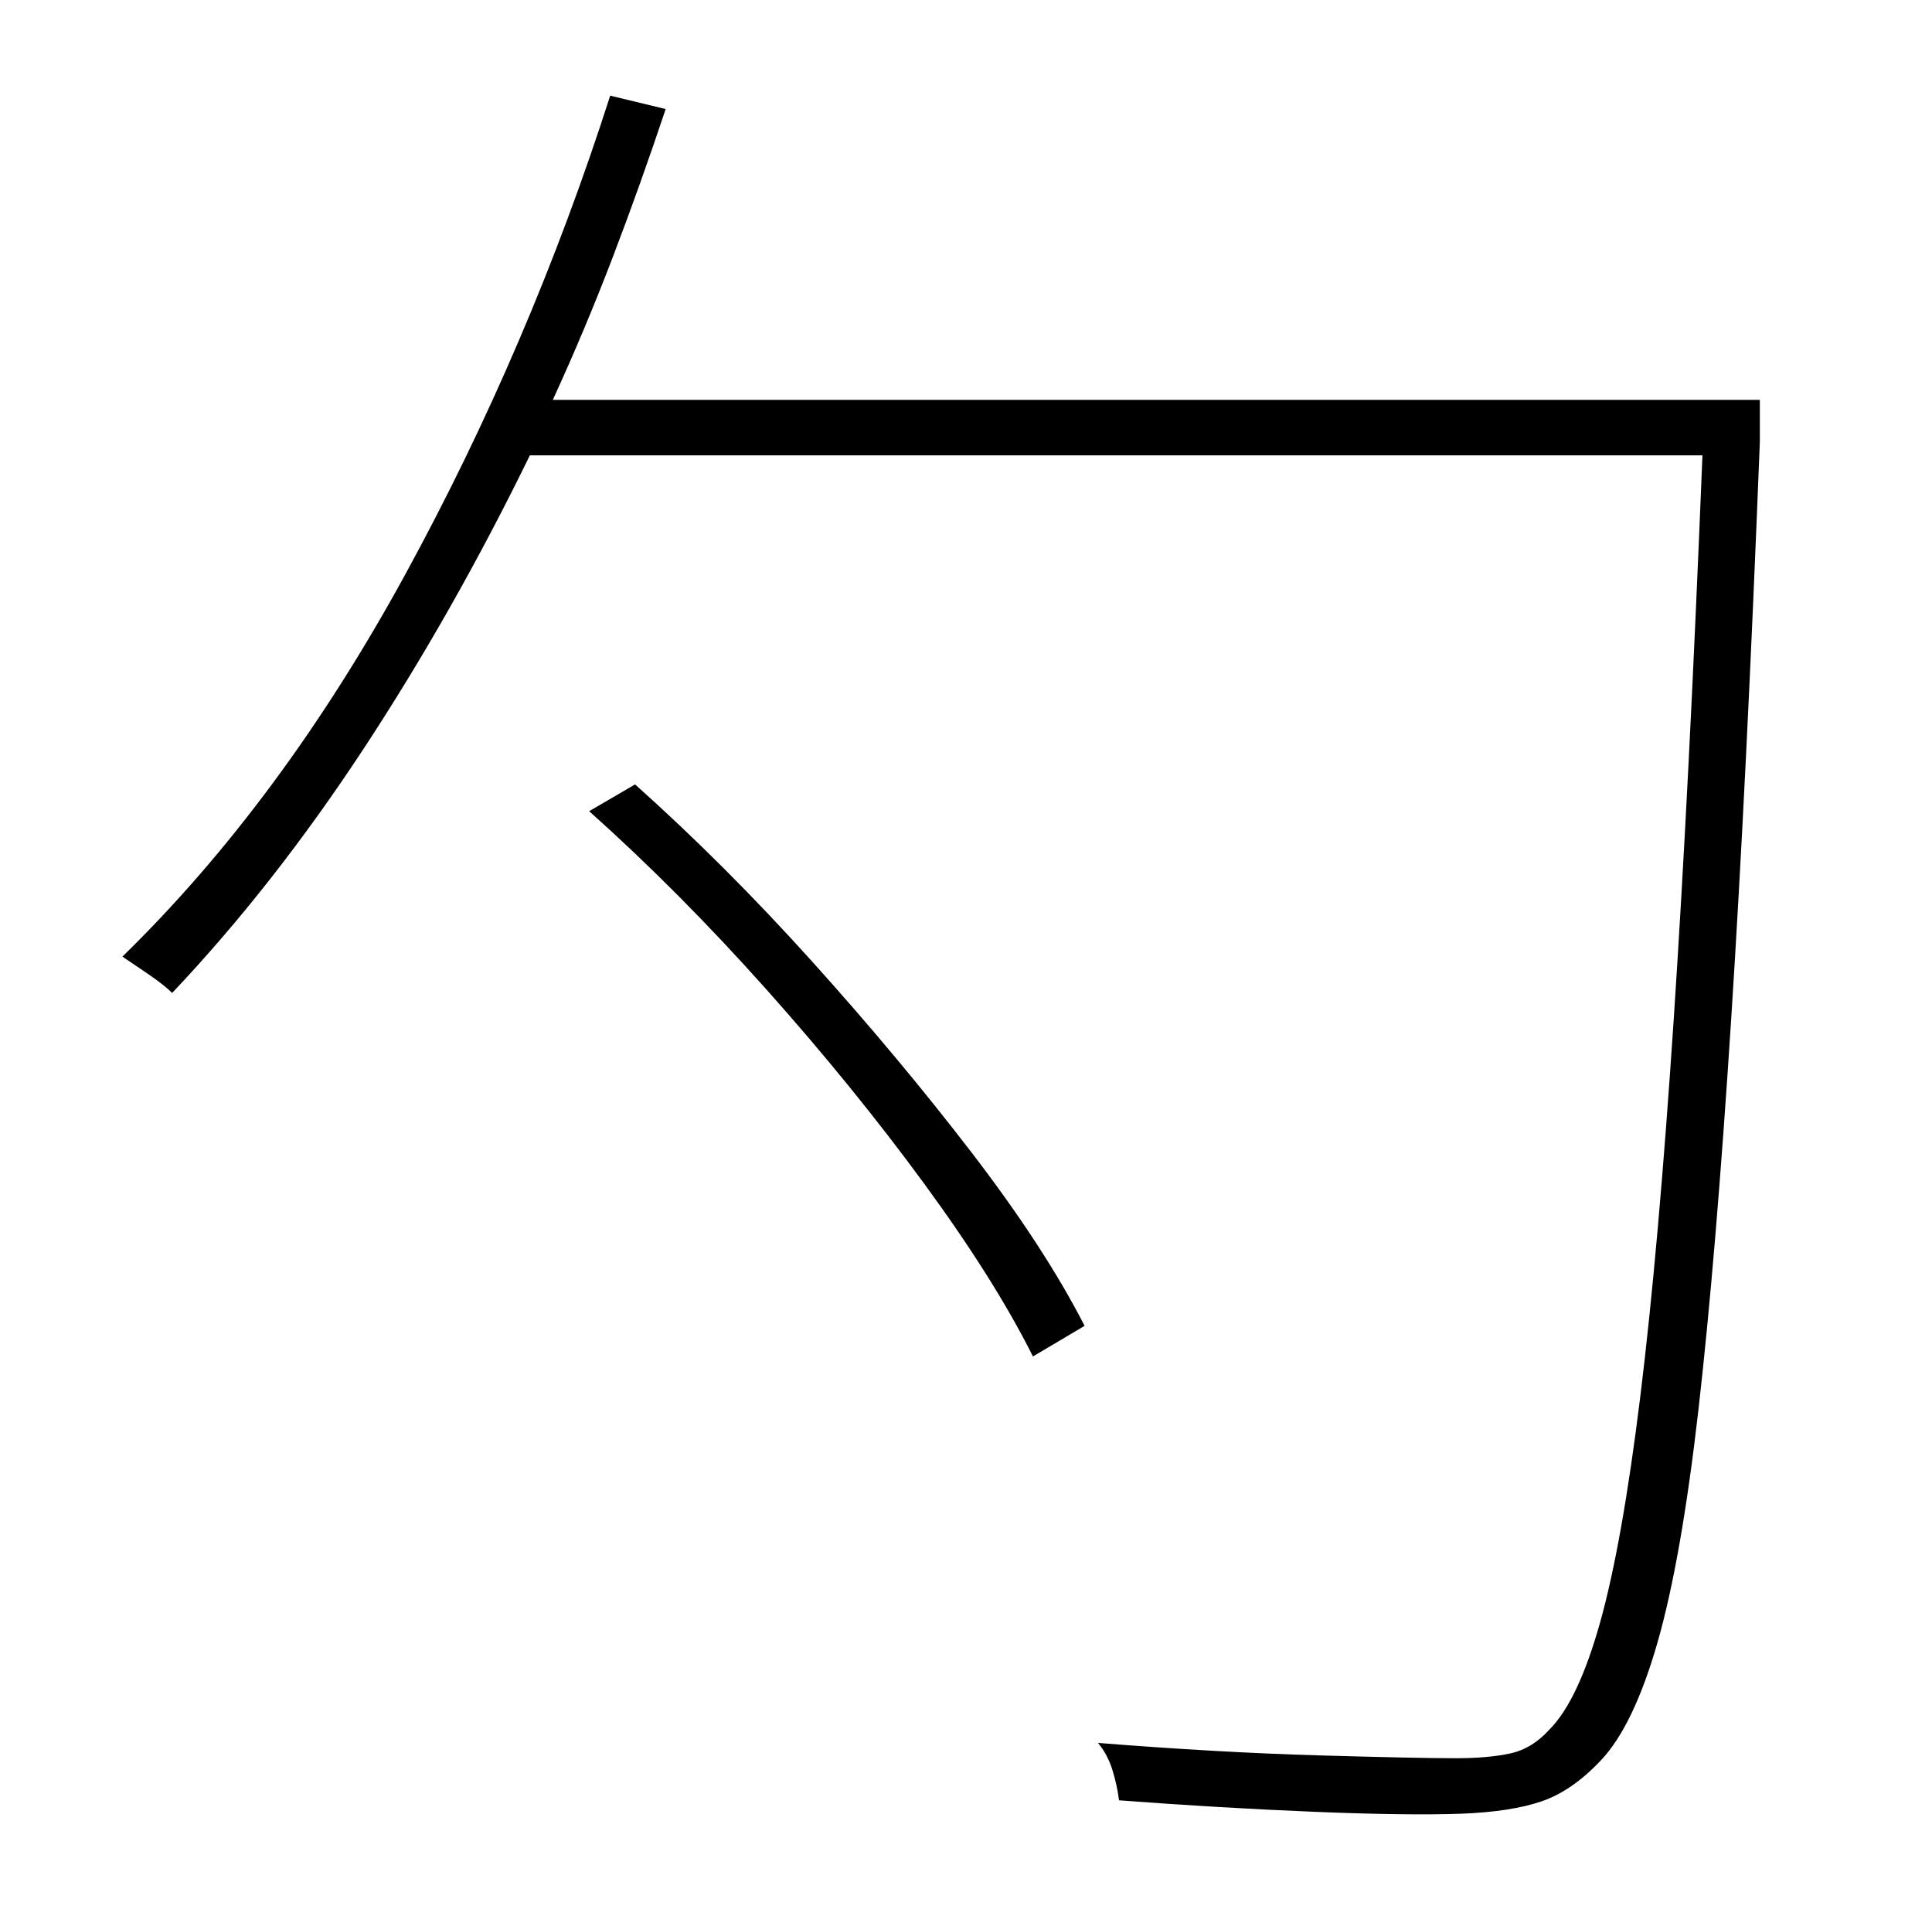 <?xml version="1.0" standalone="no"?>
<!DOCTYPE svg PUBLIC "-//W3C//DTD SVG 1.1//EN" "http://www.w3.org/Graphics/SVG/1.1/DTD/svg11.dtd" >
<svg xmlns="http://www.w3.org/2000/svg" xmlns:xlink="http://www.w3.org/1999/xlink" version="1.1" viewBox="-10 0 1010 1000">
   <path fill="currentColor"
d="M298 424l24 -14q47 42 92.5 92.5t83.5 100t59 90.5l-27 16q-20 -40 -57 -90.5t-82.5 -101.5t-92.5 -93zM910 209v22q-7 178 -15 302t-17 203t-21.5 122.5t-29.5 61.5q-15 16 -31 21.5t-42 6.5q-28 1 -77 -1t-102 -6q-1 -8 -3.5 -16t-7.5 -14q63 5 115 6.5t72 1.5
q17 0 28.5 -2.5t20.5 -12.5q15 -15 26.5 -56t21 -118t17.5 -197.5t15 -294.5h-613q-40 82 -87 153.5t-100 127.5q-4 -4 -12 -9.5t-14 -9.5q83 -81 148 -200t107 -250l29 7q-13 39 -27.5 77t-31.5 75h631z" />
</svg>

